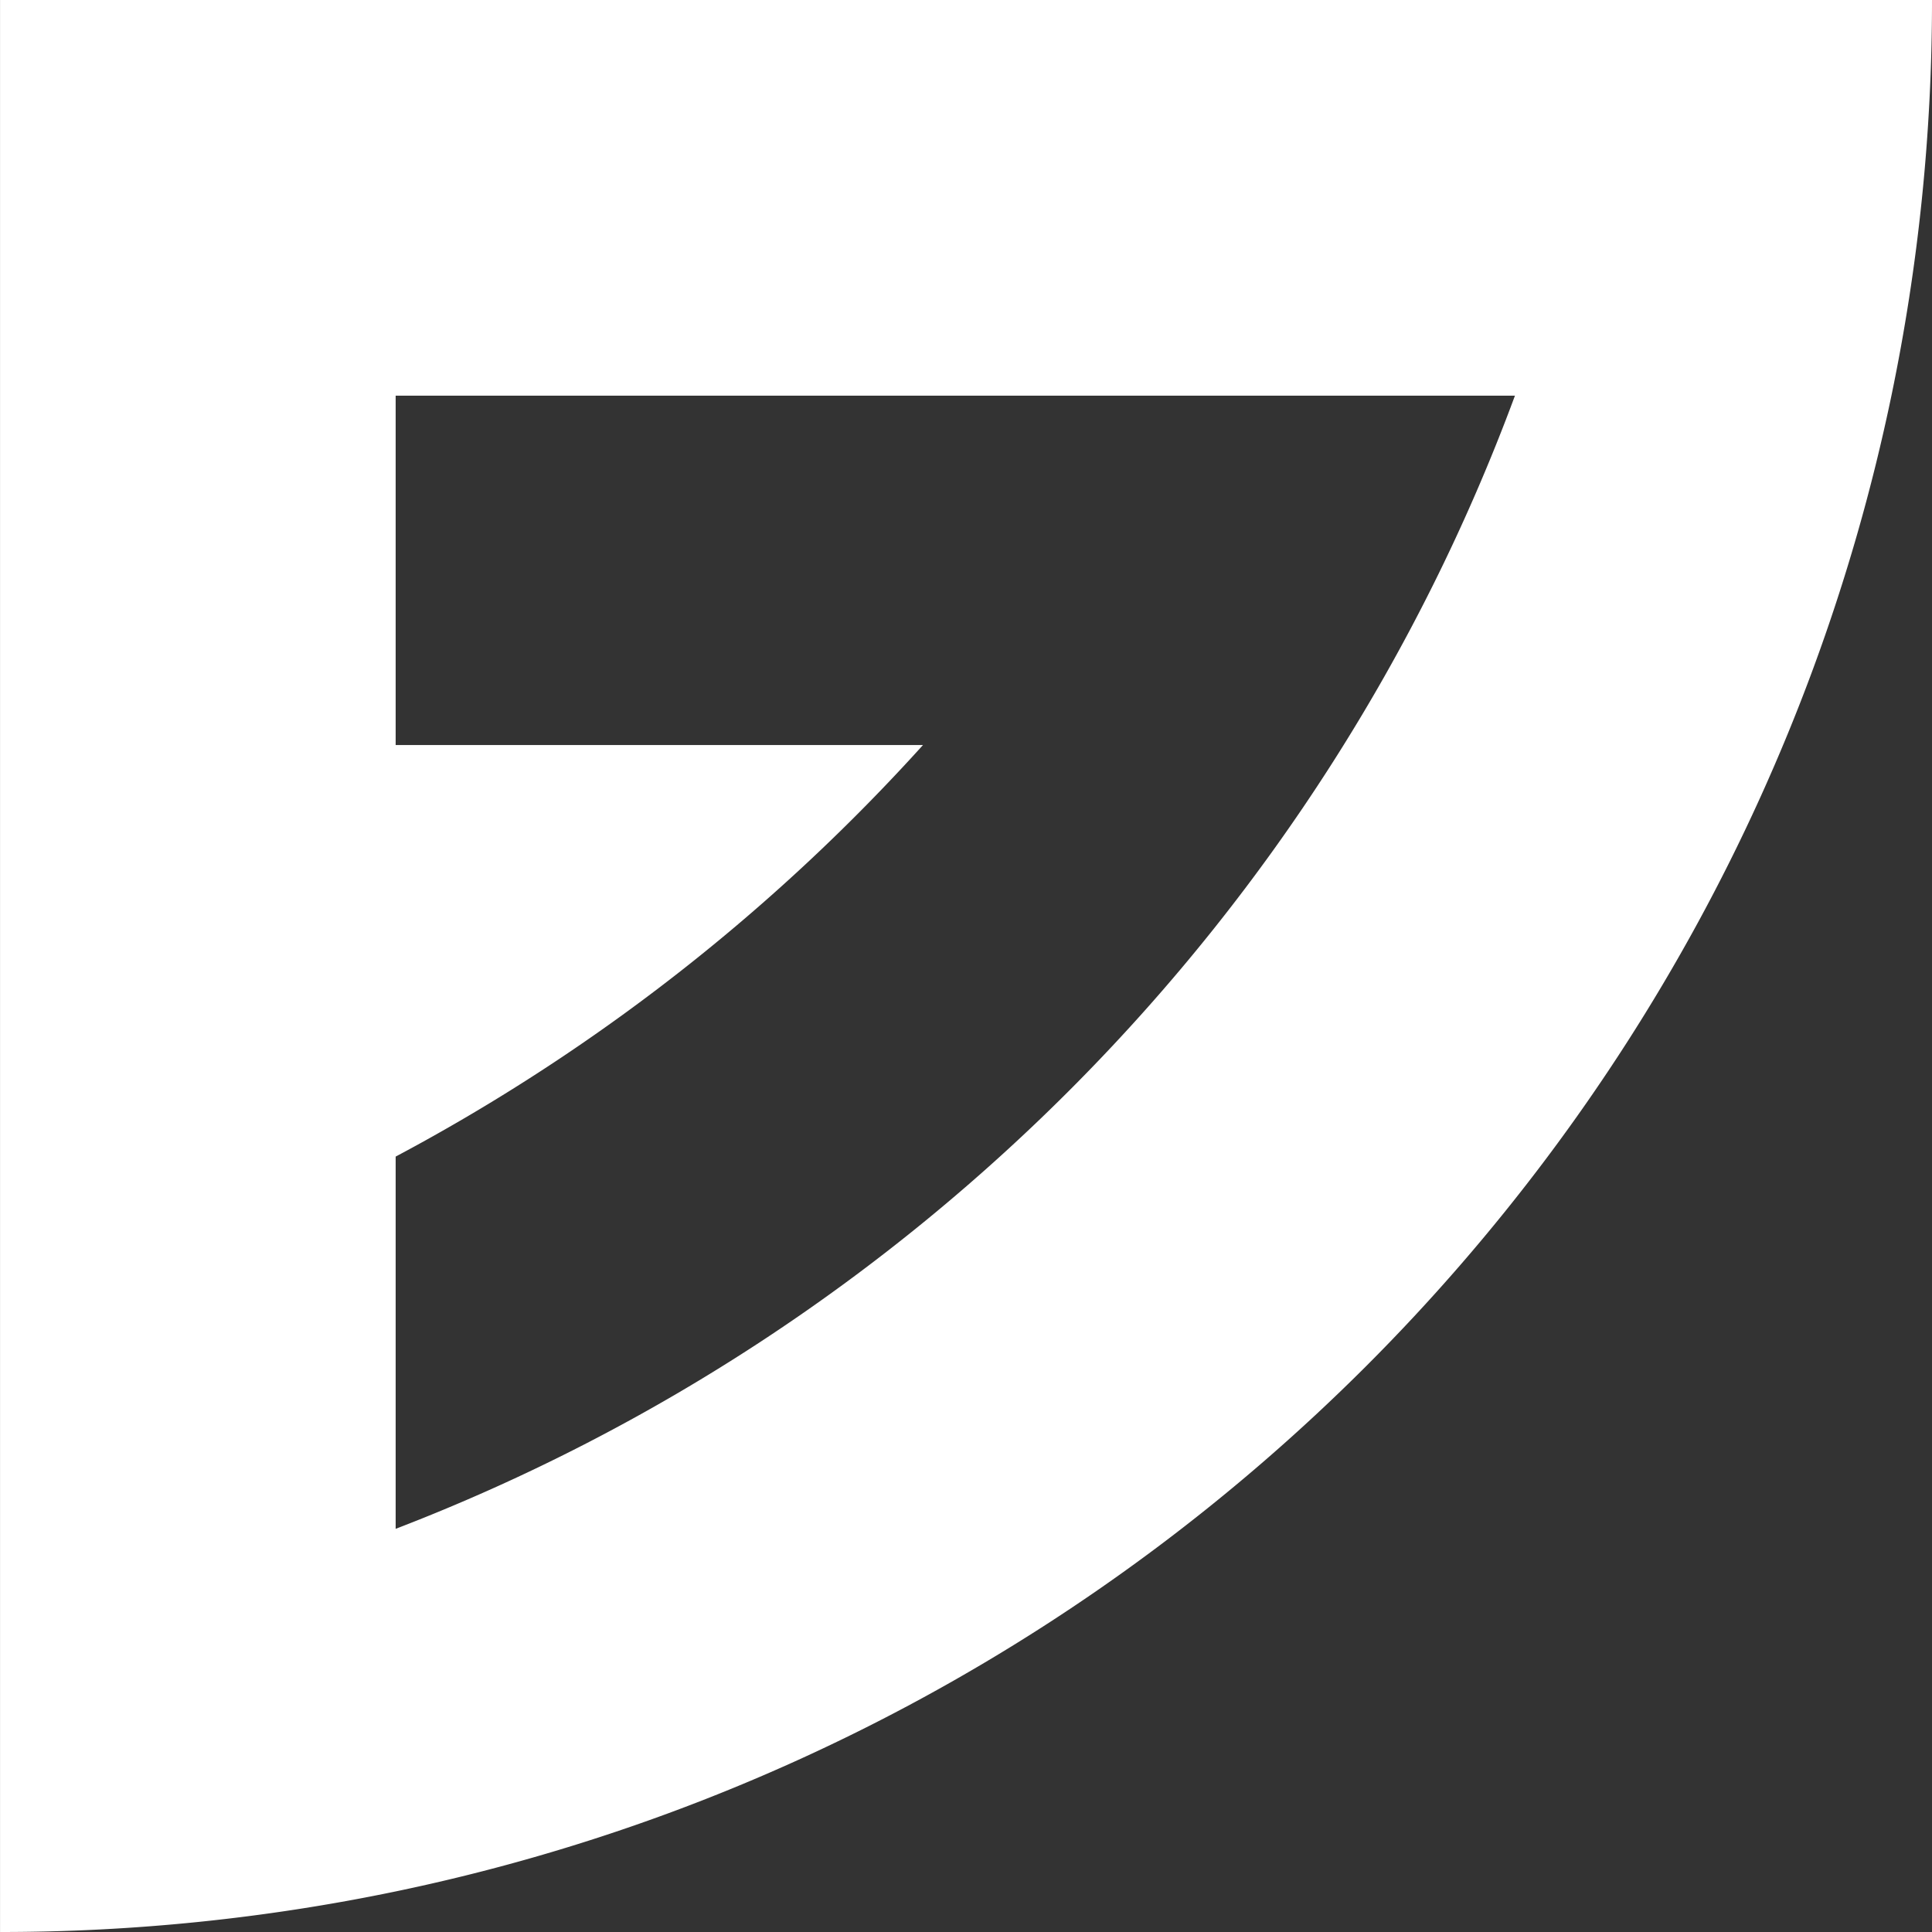 <svg width="1778.84" height="1778.84" xmlns="http://www.w3.org/2000/svg" viewBox="0 0 1778.84 1778.84">
	<rect x="0" y="0" width="1778.84" height="1778.84" fill="#333333" stroke="none"/>
	<title>Fosscord Logo - SVG</title>
	<path fill="white" class="cls-1" d="M3235.06,1765.51H1748V3544.35A1785,1785,0,0,0,2112.26,3507c690.15-143.63,1233.56-687,1377.19-1377.19a1785,1785,0,0,0,37.36-364.29ZM2112.26,3173.15V2830.41q13.6-7.22,27-14.65a1783.11,1783.11,0,0,0,458.54-364.29H2112.26V2129.8H3142.83C2965.64,2608.58,2588.25,2990.23,2112.26,3173.15Z" transform="translate(-1747.97 -1765.51)" />
</svg>